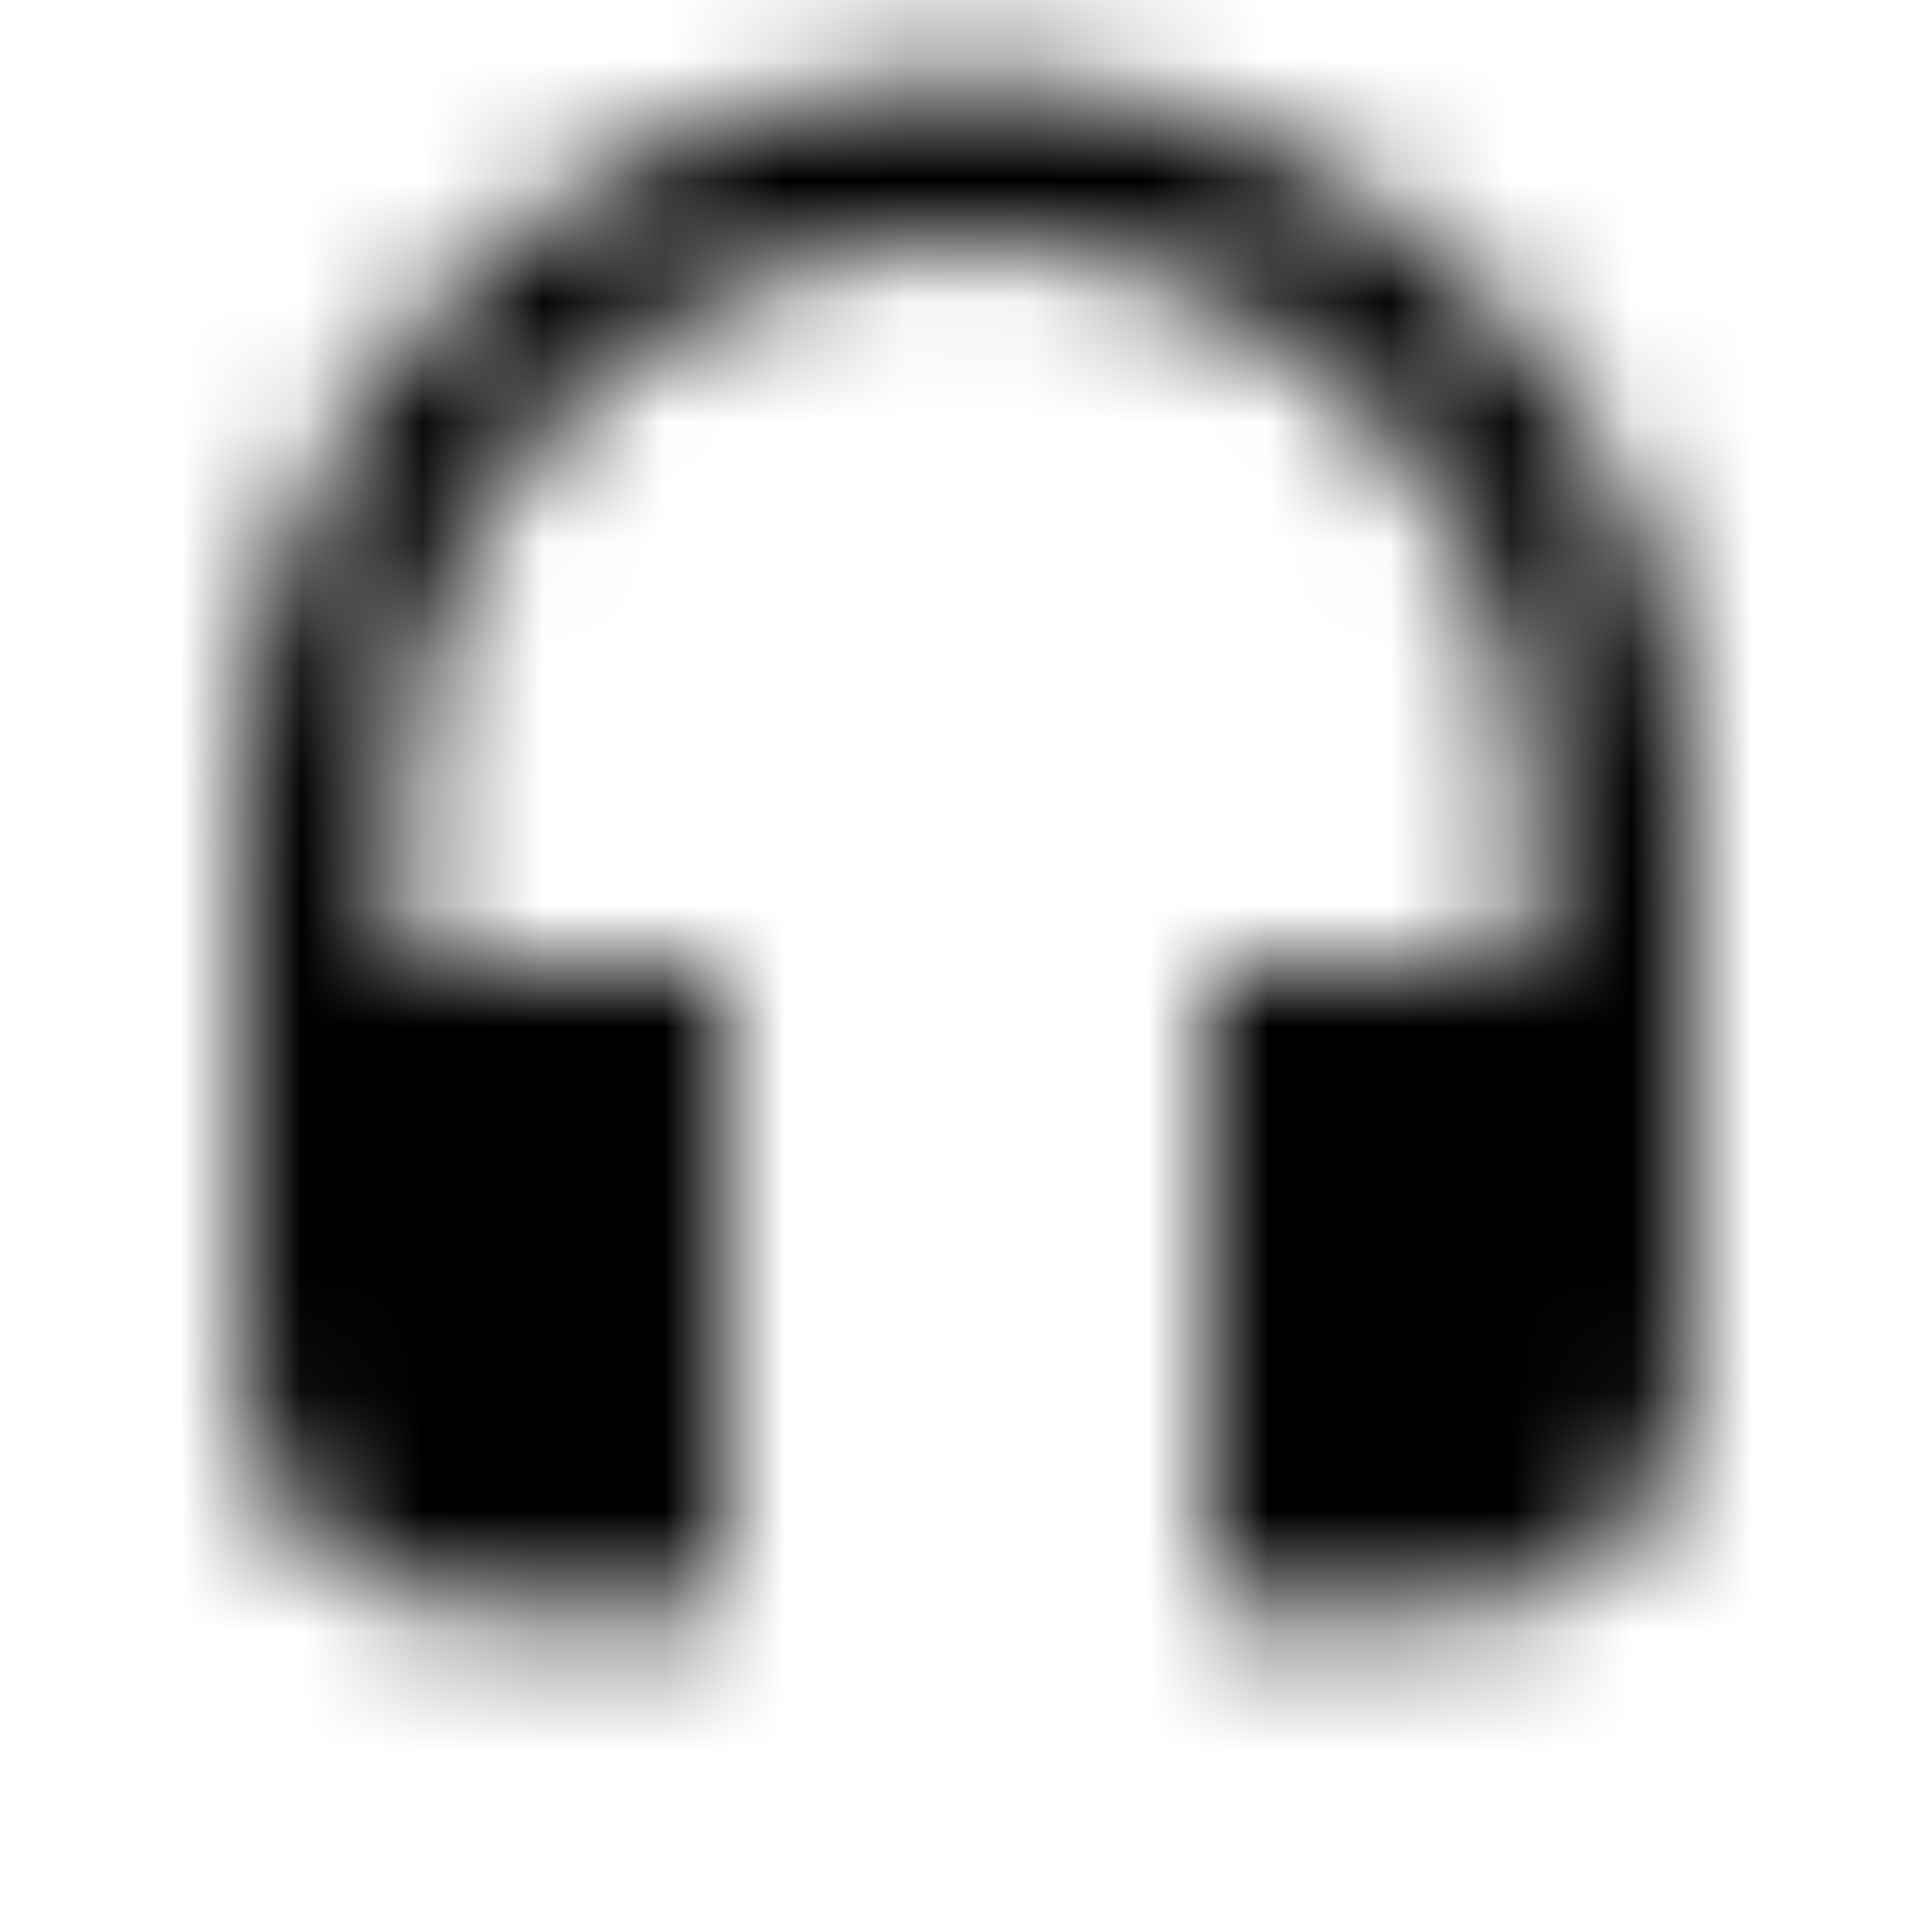<svg xmlns="http://www.w3.org/2000/svg" xmlns:xlink="http://www.w3.org/1999/xlink" width="16" height="16" viewBox="0 0 16 16">
  <defs>
    <path id="headset-a" d="M8,0.667 C4.687,0.667 2,3.353 2,6.667 L2,11.333 C2,12.44 2.893,13.333 4,13.333 L6,13.333 L6,8 L3.333,8 L3.333,6.667 C3.333,4.087 5.42,2 8,2 C10.58,2 12.667,4.087 12.667,6.667 L12.667,8 L10,8 L10,13.333 L12,13.333 C13.107,13.333 14,12.44 14,11.333 L14,6.667 C14,3.353 11.313,0.667 8,0.667 Z"/>
  </defs>
  <g fill="none" fill-rule="evenodd">
    <mask id="headset-b" fill="#fff">
      <use xlink:href="#headset-a"/>
    </mask>
    <g fill="CurrentColor" mask="url(#headset-b)">
      <rect width="16" height="16"/>
    </g>
  </g>
</svg>
